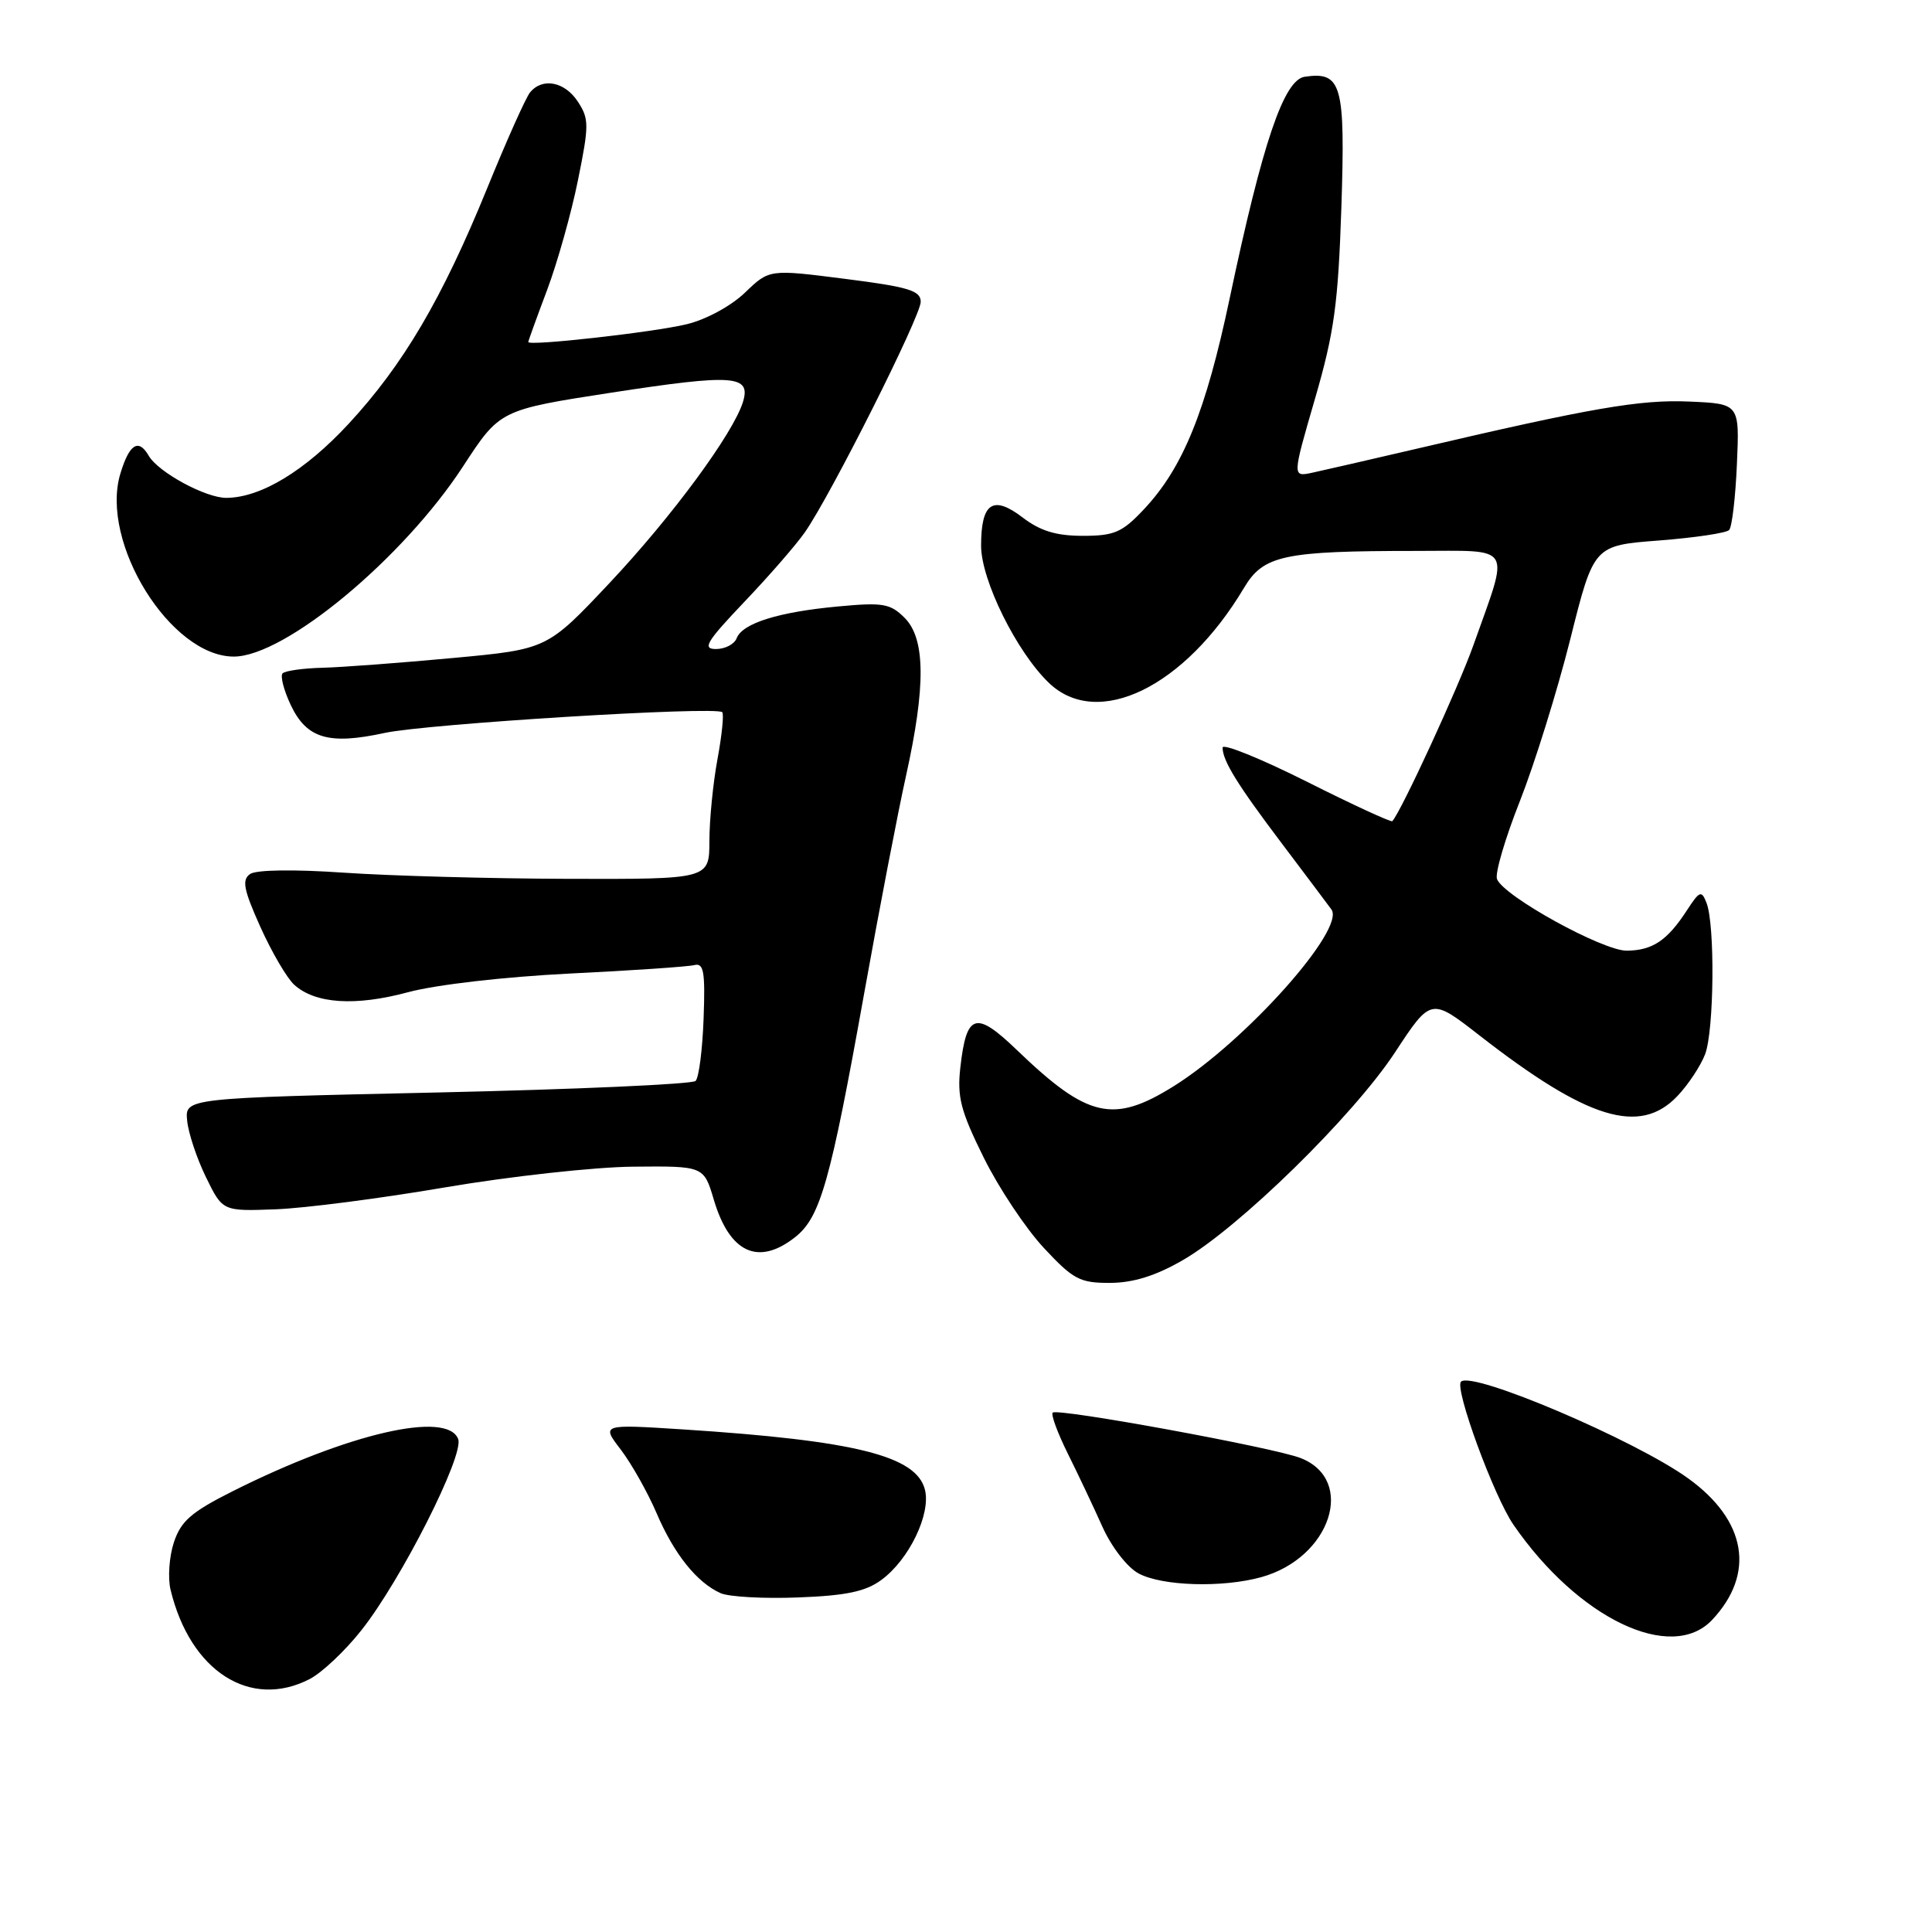 <?xml version="1.0" encoding="UTF-8" standalone="no"?>
<!DOCTYPE svg PUBLIC "-//W3C//DTD SVG 1.1//EN" "http://www.w3.org/Graphics/SVG/1.1/DTD/svg11.dtd" >
<svg xmlns="http://www.w3.org/2000/svg" xmlns:xlink="http://www.w3.org/1999/xlink" version="1.1" viewBox="0 0 256 256">
 <g >
 <path fill="currentColor"
d=" M 41.04 222.48 C 42.66 221.64 45.75 218.73 47.89 216.01 C 53.17 209.34 61.53 192.81 60.71 190.68 C 59.25 186.89 46.11 189.93 30.84 197.59 C 25.35 200.35 23.98 201.54 23.04 204.37 C 22.42 206.25 22.22 209.08 22.60 210.65 C 25.20 221.45 33.16 226.55 41.04 222.48 Z  M 226.87 214.64 C 232.61 208.53 231.43 201.49 223.73 195.92 C 216.74 190.85 195.05 181.61 193.59 183.08 C 192.70 183.97 197.95 198.29 200.55 202.05 C 209.12 214.48 221.47 220.38 226.87 214.64 Z  M 116.77 209.36 C 120.44 206.69 123.37 200.62 122.56 197.40 C 121.44 192.91 113.36 190.89 90.59 189.41 C 79.67 188.71 79.67 188.71 82.27 192.10 C 83.69 193.97 85.82 197.75 87.00 200.50 C 89.32 205.93 92.35 209.71 95.50 211.11 C 96.60 211.59 101.22 211.85 105.77 211.67 C 112.10 211.43 114.69 210.89 116.77 209.36 Z  M 167.13 208.98 C 176.32 206.43 179.73 196.10 172.34 193.20 C 168.80 191.81 140.11 186.55 139.49 187.18 C 139.23 187.43 140.13 189.86 141.47 192.57 C 142.82 195.28 144.89 199.65 146.06 202.27 C 147.27 204.97 149.35 207.66 150.85 208.48 C 153.96 210.17 161.97 210.41 167.13 208.98 Z  M 156.67 167.01 C 164.13 162.74 179.30 147.88 184.85 139.44 C 189.61 132.19 189.61 132.19 196.05 137.21 C 210.35 148.34 217.27 150.47 222.25 145.25 C 223.69 143.74 225.35 141.23 225.94 139.68 C 227.13 136.53 227.26 122.52 226.12 119.63 C 225.46 117.94 225.21 118.03 223.52 120.63 C 220.92 124.63 218.97 125.93 215.56 125.97 C 212.38 126.00 199.23 118.75 198.36 116.48 C 198.07 115.74 199.44 111.08 201.40 106.13 C 203.35 101.18 206.35 91.54 208.07 84.70 C 211.18 72.28 211.18 72.28 219.81 71.62 C 224.56 71.25 228.75 70.63 229.12 70.23 C 229.50 69.83 229.96 65.90 230.15 61.50 C 230.50 53.50 230.50 53.50 223.87 53.21 C 217.33 52.92 210.91 54.03 187.50 59.51 C 181.45 60.92 175.31 62.33 173.87 62.64 C 171.23 63.20 171.23 63.20 174.24 52.85 C 176.80 44.03 177.31 40.28 177.74 27.47 C 178.27 11.18 177.79 9.45 172.88 10.17 C 170.11 10.58 167.29 18.92 162.95 39.48 C 159.78 54.54 156.74 62.01 151.55 67.51 C 148.69 70.55 147.65 71.00 143.48 71.00 C 139.94 71.00 137.85 70.36 135.49 68.56 C 131.56 65.56 130.00 66.63 130.00 72.31 C 130.00 76.87 134.71 86.39 138.99 90.49 C 145.45 96.68 157.00 91.05 164.84 77.89 C 167.41 73.57 170.08 73.00 187.66 73.00 C 200.71 73.00 200.05 71.92 195.23 85.50 C 193.24 91.10 185.71 107.44 184.49 108.81 C 184.34 108.98 179.21 106.62 173.11 103.55 C 167.00 100.49 162.00 98.47 162.00 99.06 C 162.00 100.80 163.96 103.97 169.90 111.83 C 172.98 115.91 175.91 119.81 176.42 120.51 C 178.32 123.10 165.08 137.94 155.55 143.91 C 147.52 148.93 144.13 148.16 134.76 139.15 C 129.28 133.88 128.06 134.25 127.25 141.45 C 126.81 145.35 127.29 147.21 130.34 153.37 C 132.32 157.38 135.90 162.76 138.29 165.33 C 142.21 169.54 143.08 170.00 147.07 169.99 C 150.14 169.98 153.09 169.07 156.67 167.01 Z  M 105.36 163.93 C 108.70 161.30 110.03 156.62 114.53 131.50 C 116.50 120.50 118.99 107.57 120.06 102.76 C 122.68 90.94 122.63 84.63 119.87 81.87 C 117.97 79.97 117.01 79.80 111.04 80.36 C 103.14 81.09 98.37 82.59 97.61 84.57 C 97.31 85.36 96.08 86.00 94.87 86.00 C 93.02 86.00 93.60 85.04 98.63 79.75 C 101.91 76.31 105.53 72.15 106.67 70.50 C 110.11 65.56 122.00 41.90 122.00 39.99 C 122.00 38.51 120.41 38.02 111.97 36.95 C 101.94 35.67 101.94 35.67 98.72 38.77 C 96.88 40.54 93.57 42.34 91.00 42.96 C 86.66 44.02 70.00 45.89 70.00 45.32 C 70.00 45.17 71.12 42.07 72.49 38.44 C 73.85 34.81 75.70 28.26 76.58 23.89 C 78.07 16.57 78.06 15.75 76.57 13.47 C 74.83 10.81 71.87 10.24 70.23 12.25 C 69.67 12.94 67.10 18.68 64.53 25.00 C 58.58 39.59 53.44 48.32 46.22 56.13 C 40.44 62.38 34.57 65.94 30.00 65.97 C 27.27 65.99 20.97 62.58 19.70 60.38 C 18.35 58.05 17.13 58.83 15.94 62.79 C 13.22 71.89 22.61 87.00 30.98 87.00 C 37.74 87.00 53.40 74.01 61.37 61.78 C 66.24 54.31 66.24 54.31 81.06 52.02 C 97.21 49.54 99.53 49.70 98.45 53.25 C 97.16 57.43 89.05 68.45 80.75 77.27 C 72.50 86.03 72.50 86.03 60.00 87.19 C 53.12 87.83 45.38 88.41 42.79 88.48 C 40.19 88.54 37.79 88.88 37.45 89.22 C 37.11 89.56 37.60 91.45 38.53 93.43 C 40.64 97.87 43.55 98.73 50.96 97.12 C 56.53 95.91 94.88 93.55 95.70 94.37 C 95.94 94.61 95.66 97.41 95.07 100.59 C 94.48 103.77 94.00 108.65 94.00 111.43 C 93.99 116.50 93.99 116.50 75.25 116.45 C 64.94 116.42 51.55 116.05 45.50 115.63 C 38.92 115.18 33.95 115.25 33.14 115.81 C 32.03 116.58 32.27 117.86 34.50 122.82 C 36.00 126.16 38.02 129.61 38.99 130.49 C 41.78 133.01 47.08 133.36 54.08 131.47 C 57.82 130.47 66.77 129.44 75.50 129.00 C 83.75 128.60 91.17 128.09 92.00 127.88 C 93.25 127.56 93.46 128.74 93.23 134.97 C 93.08 139.08 92.61 142.79 92.17 143.23 C 91.74 143.66 76.34 144.35 57.94 144.76 C 24.50 145.50 24.50 145.50 24.80 148.50 C 24.96 150.15 26.09 153.53 27.30 156.00 C 29.50 160.50 29.50 160.50 36.50 160.24 C 40.35 160.10 50.47 158.79 59.00 157.33 C 67.53 155.88 78.72 154.64 83.88 154.59 C 93.26 154.50 93.26 154.50 94.59 158.99 C 96.69 166.03 100.48 167.77 105.36 163.93 Z "/>
</g>
</svg>
